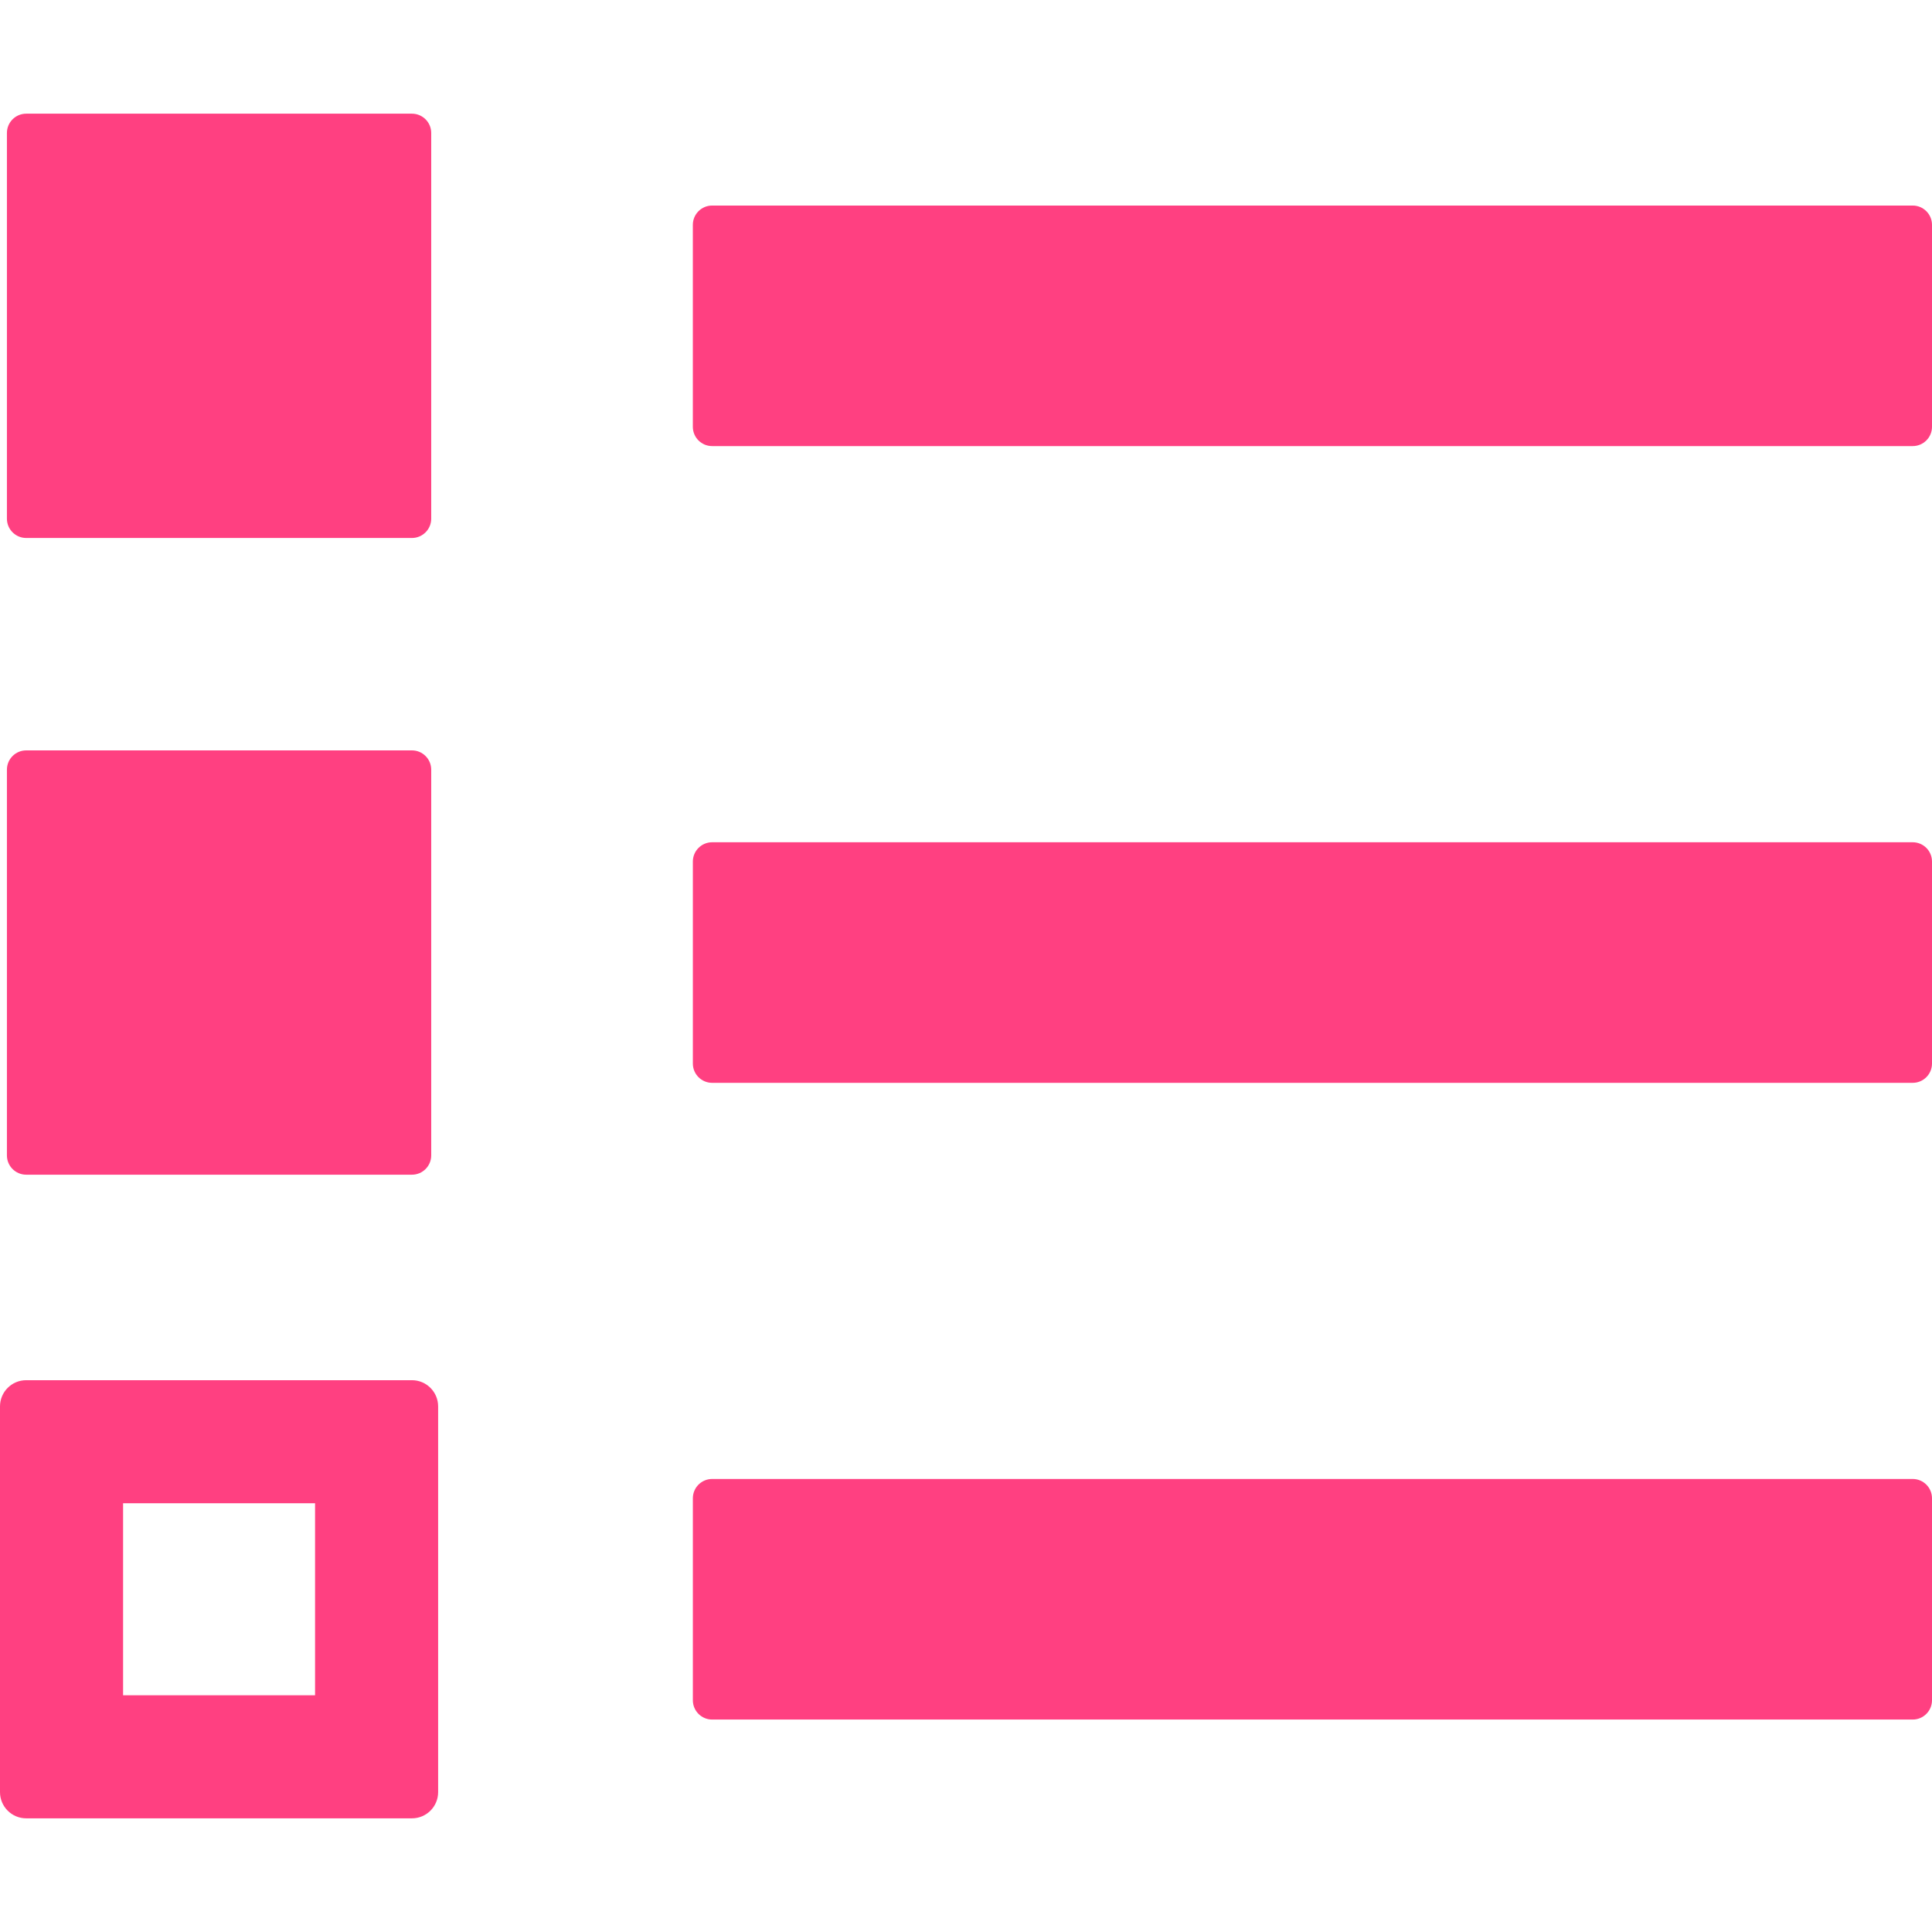 <?xml version="1.0" encoding="iso-8859-1"?>
<!-- Generator: Adobe Illustrator 18.0.0, SVG Export Plug-In . SVG Version: 6.00 Build 0)  -->
<!DOCTYPE svg PUBLIC "-//W3C//DTD SVG 1.1//EN" "http://www.w3.org/Graphics/SVG/1.1/DTD/svg11.dtd">
<svg xmlns="http://www.w3.org/2000/svg" xmlns:xlink="http://www.w3.org/1999/xlink" version="1.1" id="Capa_1" x="0px" y="0px" viewBox="0 0 300.396 300.396" style="enable-background:new 0 0 300.396 300.396;" xml:space="preserve" width="512px" height="512px">
<g>
	<path d="M4.076,83.647h59.972c1.656,0,3-1.344,3-3V20.675c0-1.658-1.344-3-3-3H4.076c-1.657,0-3,1.342-3,3v59.973   C1.076,82.304,2.419,83.647,4.076,83.647z" fill="#ff4081"/>
	<path d="M4.076,182.647h59.972c1.656,0,3-1.344,3-3v-59.973c0-1.658-1.344-3-3-3H4.076c-1.657,0-3,1.342-3,3v59.973   C1.076,181.304,2.419,182.647,4.076,182.647z" fill="#ff4081"/>
	<path d="M64.048,214.599H4.076c-2.251,0-4.076,1.824-4.076,4.076v59.973c0,2.25,1.825,4.074,4.076,4.074h59.972   c2.251,0,4.075-1.824,4.075-4.074v-59.973C68.123,216.423,66.299,214.599,64.048,214.599z M19.138,263.587v-29.852h29.849v29.852   H19.138z" fill="#ff4081"/>
	<path d="M297.396,31.96h-186.67c-1.657,0-3,1.344-3,3v31.4c0,1.658,1.343,3,3,3h186.67c1.656,0,3-1.342,3-3v-31.4   C300.396,33.304,299.053,31.96,297.396,31.96z" fill="#ff4081"/>
	<path d="M297.395,130.958H110.729c-1.657,0-3,1.342-3,3v31.406c0,1.656,1.343,3,3,3h186.667c1.656,0,3-1.344,3-3v-31.406   C300.395,132.3,299.052,130.958,297.395,130.958z" fill="#ff4081"/>
	<path d="M297.395,229.958H110.729c-1.657,0-3,1.342-3,3v31.406c0,1.656,1.343,3,3,3h186.667c1.656,0,3-1.344,3-3v-31.406   C300.395,231.3,299.052,229.958,297.395,229.958z" fill="#ff4081"/>
</g>
<g>
</g>
<g>
</g>
<g>
</g>
<g>
</g>
<g>
</g>
<g>
</g>
<g>
</g>
<g>
</g>
<g>
</g>
<g>
</g>
<g>
</g>
<g>
</g>
<g>
</g>
<g>
</g>
<g>
</g>
</svg>
